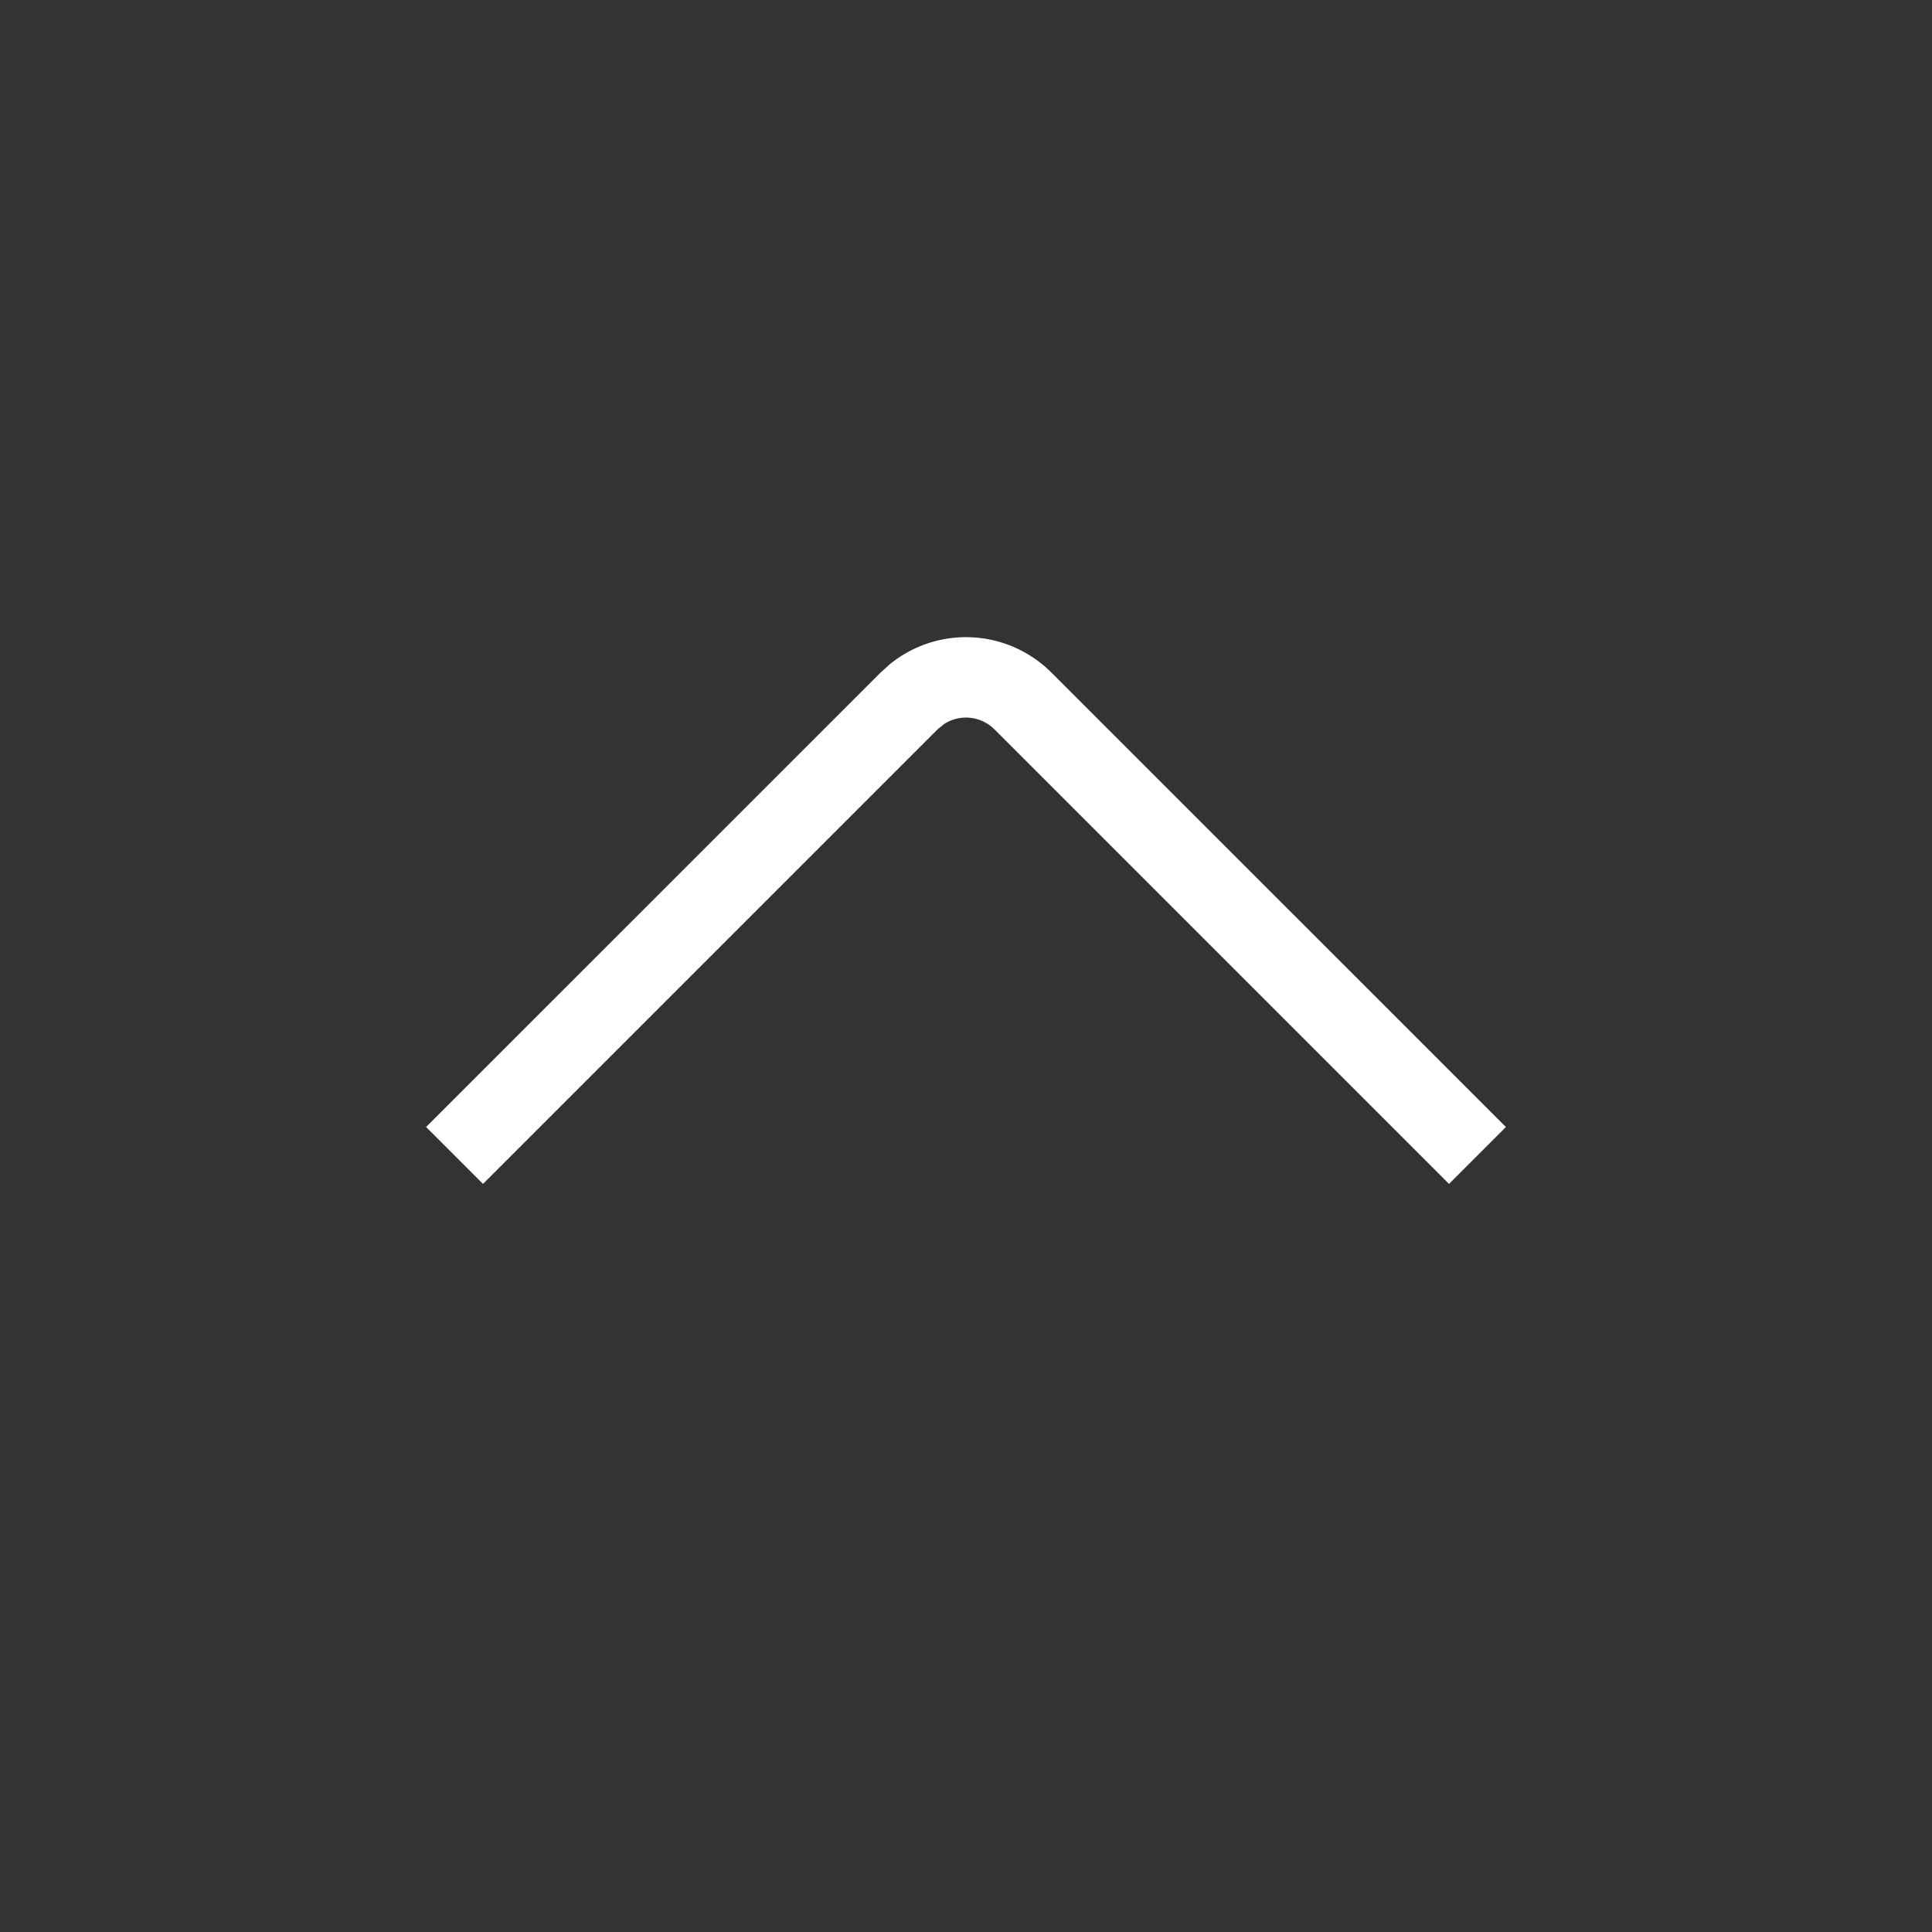 <svg width="24" height="24" fill="none" xmlns="http://www.w3.org/2000/svg"><rect width="100%" height="100%" fill="#333333" stroke="none"/><path d="M11.054 8.251a1.5 1.5 0 012.006.103L18.707 14l-.707.707-5.646-5.646a.5.5 0 00-.63-.064l-.078.064L6 14.707 5.293 14l5.647-5.646.114-.103z" fill="#fff"/></svg>
